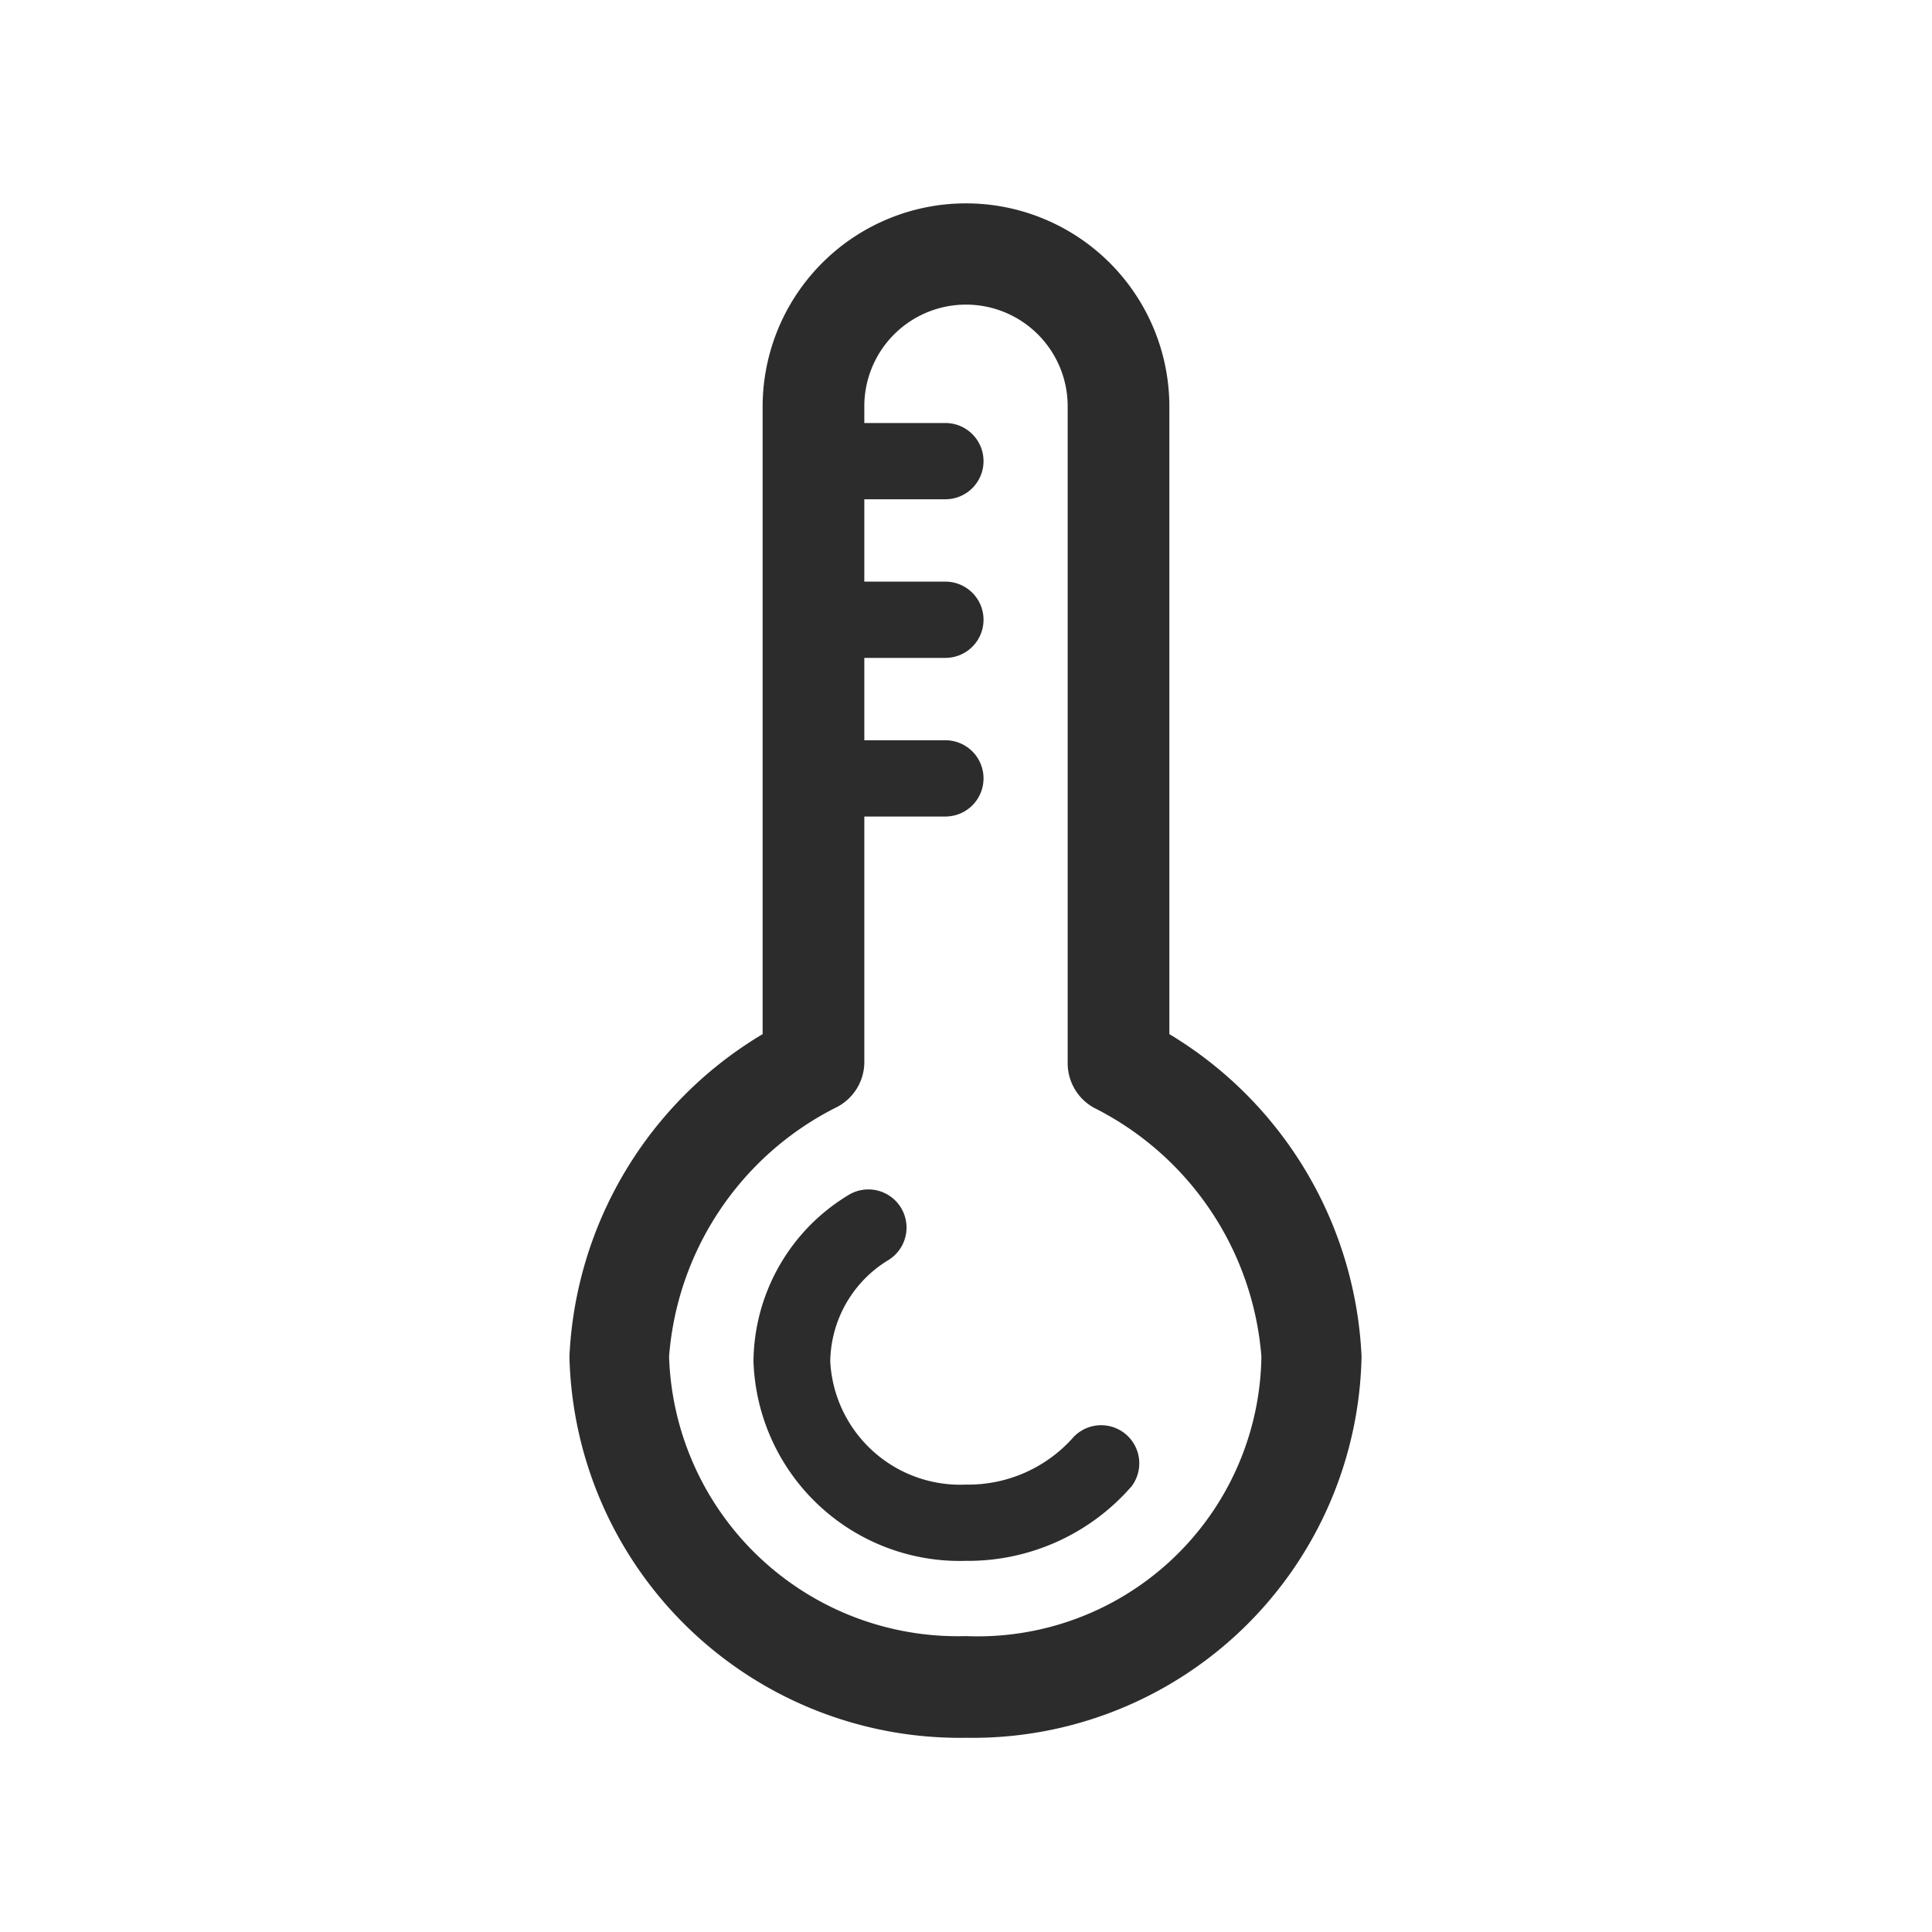 <?xml version="1.0" standalone="no"?><!DOCTYPE svg PUBLIC "-//W3C//DTD SVG 1.1//EN" "http://www.w3.org/Graphics/SVG/1.1/DTD/svg11.dtd"><svg t="1760599735872" class="icon" viewBox="0 0 1024 1024" version="1.1" xmlns="http://www.w3.org/2000/svg" p-id="5525" width="64" height="64" xmlns:xlink="http://www.w3.org/1999/xlink"><path d="M619.789 548.109V215.579a107.789 107.789 0 1 0-215.579 0v332.531a210.189 210.189 0 0 0-102.4 170.846 206.956 206.956 0 0 0 210.189 202.105 206.147 206.147 0 0 0 209.651-202.105A210.459 210.459 0 0 0 619.789 548.109z m-107.789 319.057a153.061 153.061 0 0 1-157.373-148.211 161.684 161.684 0 0 1 88.118-131.773 26.947 26.947 0 0 0 15.36-23.714v-130.695h43.116a20.211 20.211 0 0 0 0-40.421H458.105v-43.655h43.116a20.211 20.211 0 0 0 0-40.421H458.105V264.623h43.116a20.211 20.211 0 0 0 0-40.421H458.105V215.579a53.895 53.895 0 1 1 107.789 0v347.891a26.947 26.947 0 0 0 14.013 23.714 161.684 161.684 0 0 1 88.657 131.773 150.366 150.366 0 0 1-156.564 148.211z" fill="#2c2c2c" p-id="5526"></path><path d="M569.128 761.533a74.375 74.375 0 0 1-57.128 25.331 68.985 68.985 0 0 1-71.949-65.213 63.865 63.865 0 0 1 30.989-53.895 20.211 20.211 0 1 0-21.558-34.223 104.017 104.017 0 0 0-50.122 87.848A109.406 109.406 0 0 0 512 827.284a114.796 114.796 0 0 0 87.848-39.613 20.211 20.211 0 0 0-30.72-26.139z" fill="#2c2c2c" p-id="5527"></path></svg>